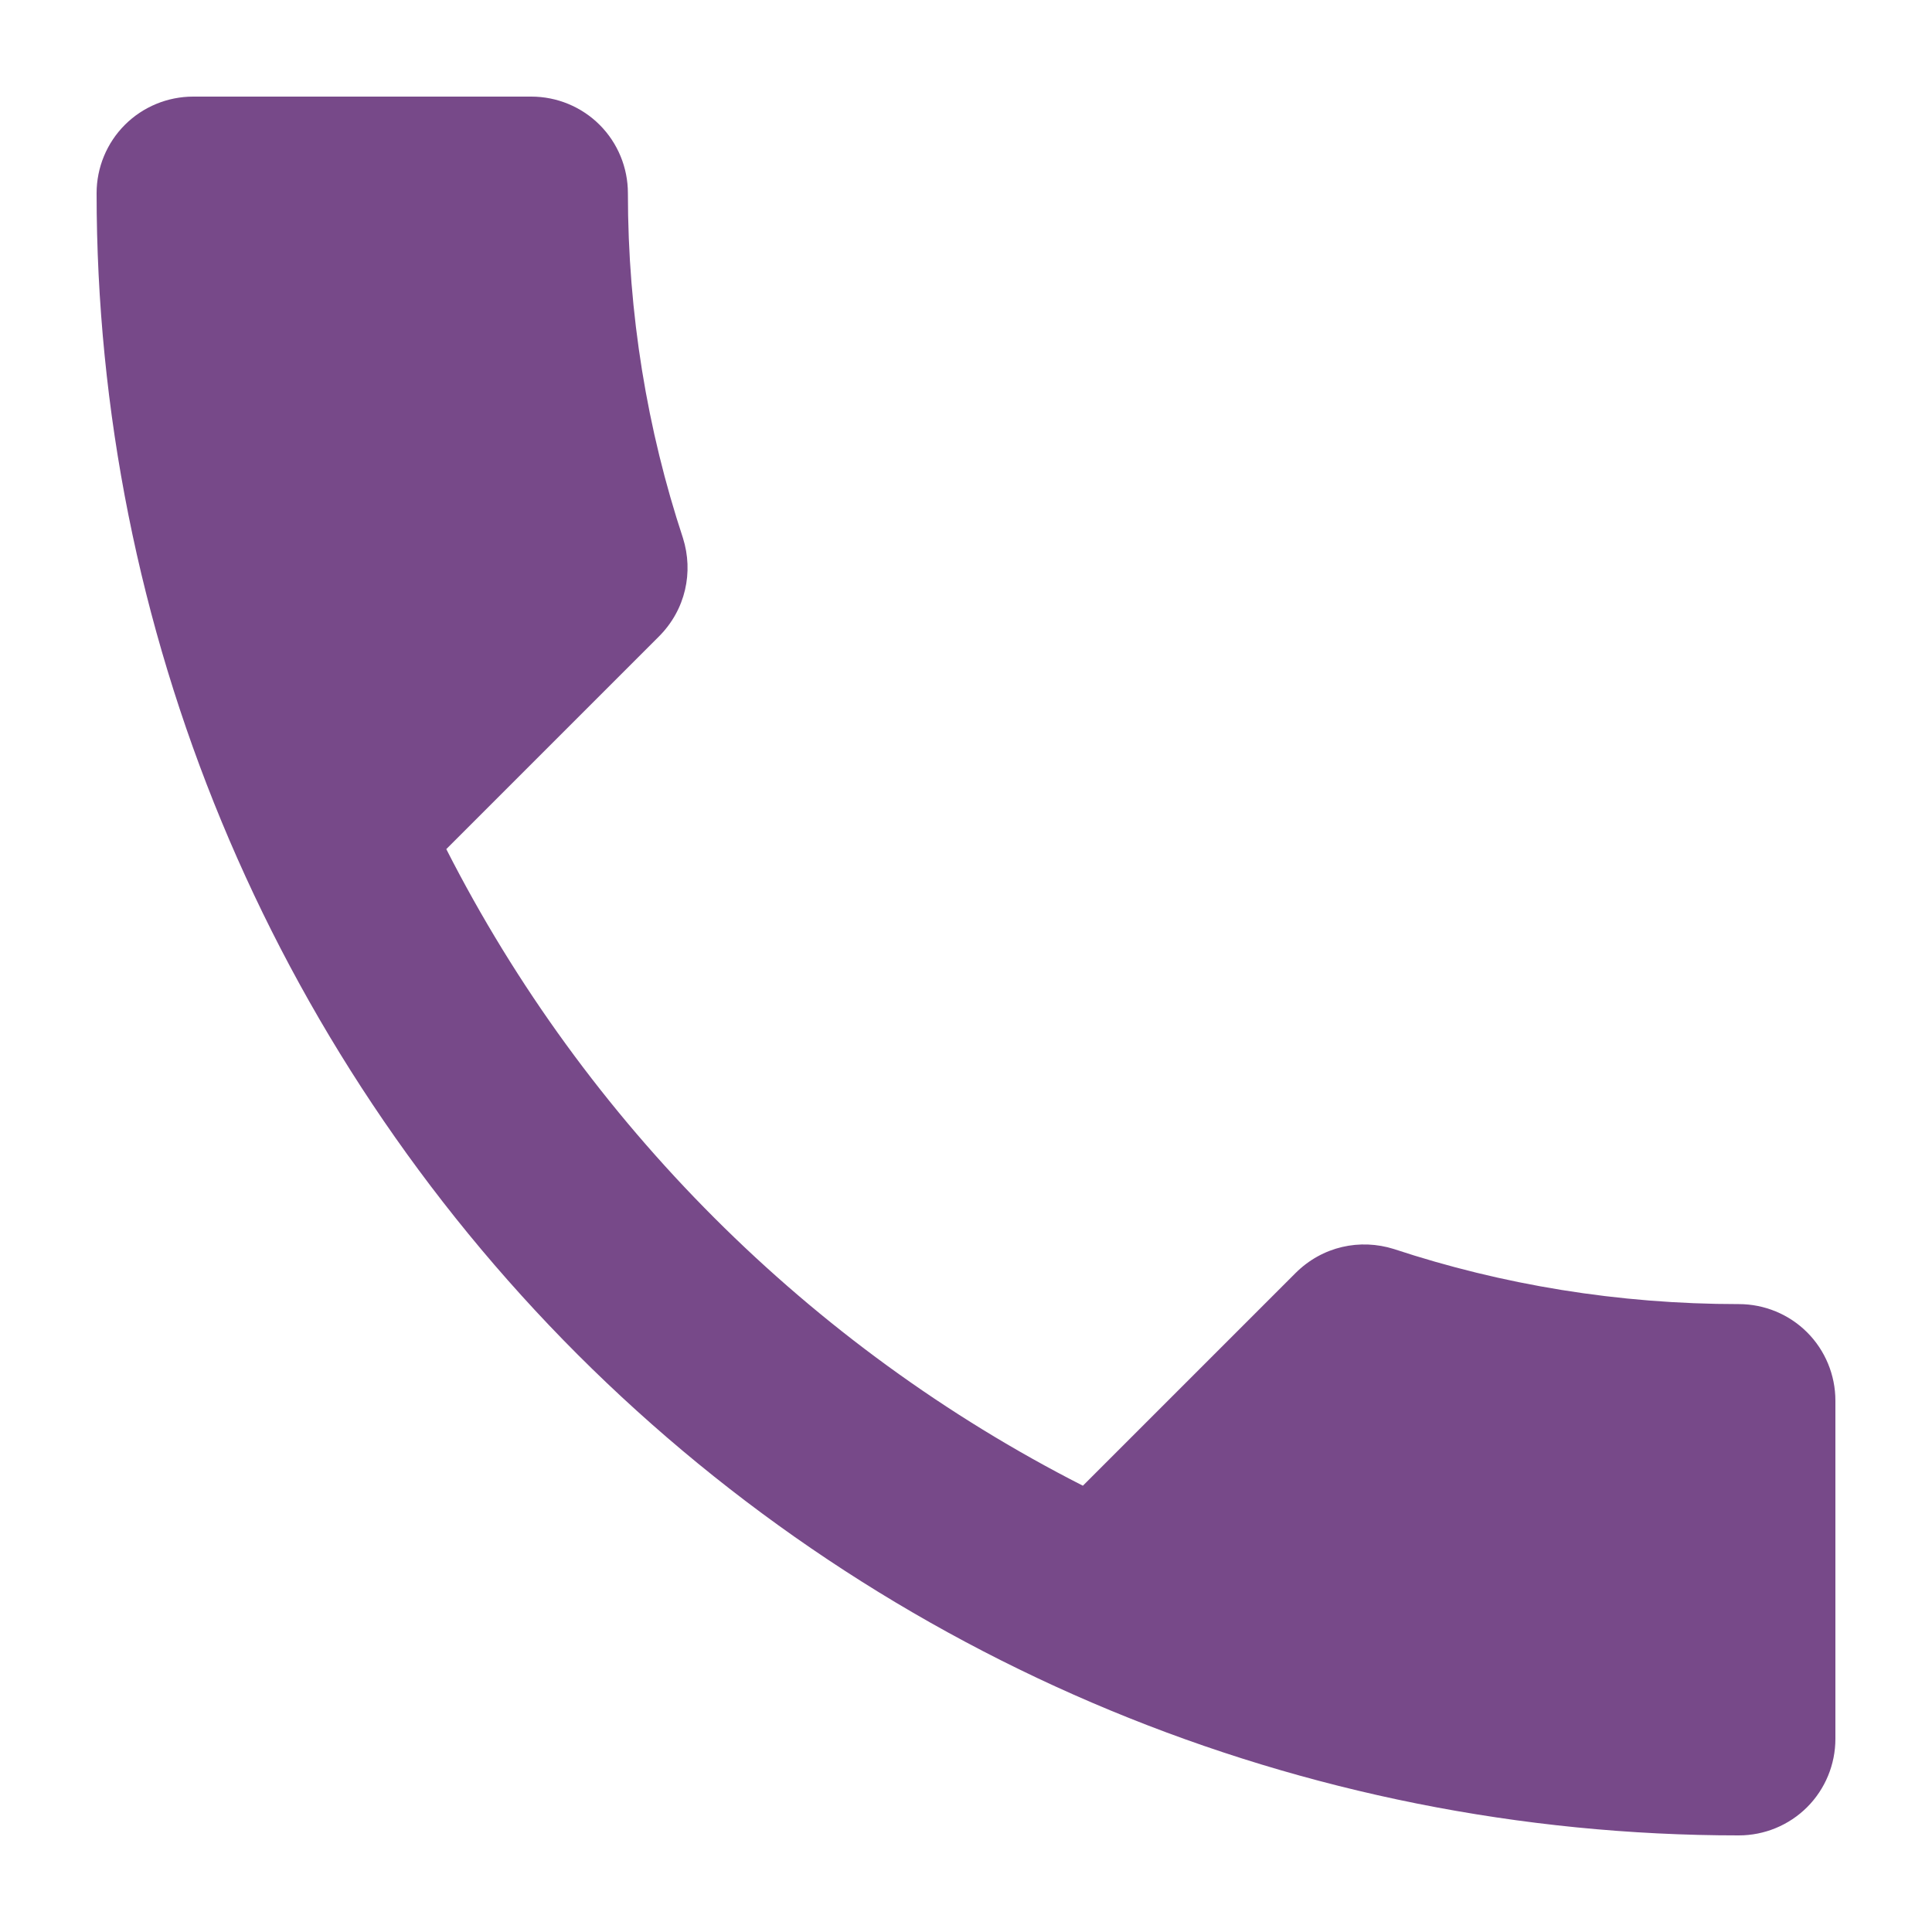 <svg width="16" height="16" viewBox="0 0 16 16" fill="none" xmlns="http://www.w3.org/2000/svg">
<path d="M3.696 7.032C4.848 9.296 6.704 11.152 8.968 12.304L10.728 10.544C10.952 10.32 11.264 10.256 11.544 10.344C12.44 10.64 13.4 10.8 14.4 10.8C14.612 10.8 14.816 10.884 14.966 11.034C15.116 11.184 15.2 11.388 15.2 11.6V14.4C15.2 14.612 15.116 14.816 14.966 14.966C14.816 15.116 14.612 15.2 14.4 15.2C10.793 15.2 7.334 13.767 4.783 11.217C2.233 8.666 0.8 5.207 0.8 1.6C0.8 1.388 0.884 1.184 1.034 1.034C1.184 0.884 1.388 0.8 1.6 0.8H4.4C4.612 0.8 4.816 0.884 4.966 1.034C5.116 1.184 5.2 1.388 5.2 1.6C5.2 2.6 5.36 3.56 5.656 4.456C5.744 4.736 5.68 5.048 5.456 5.272L3.696 7.032Z" fill="#774989"/>
</svg>
